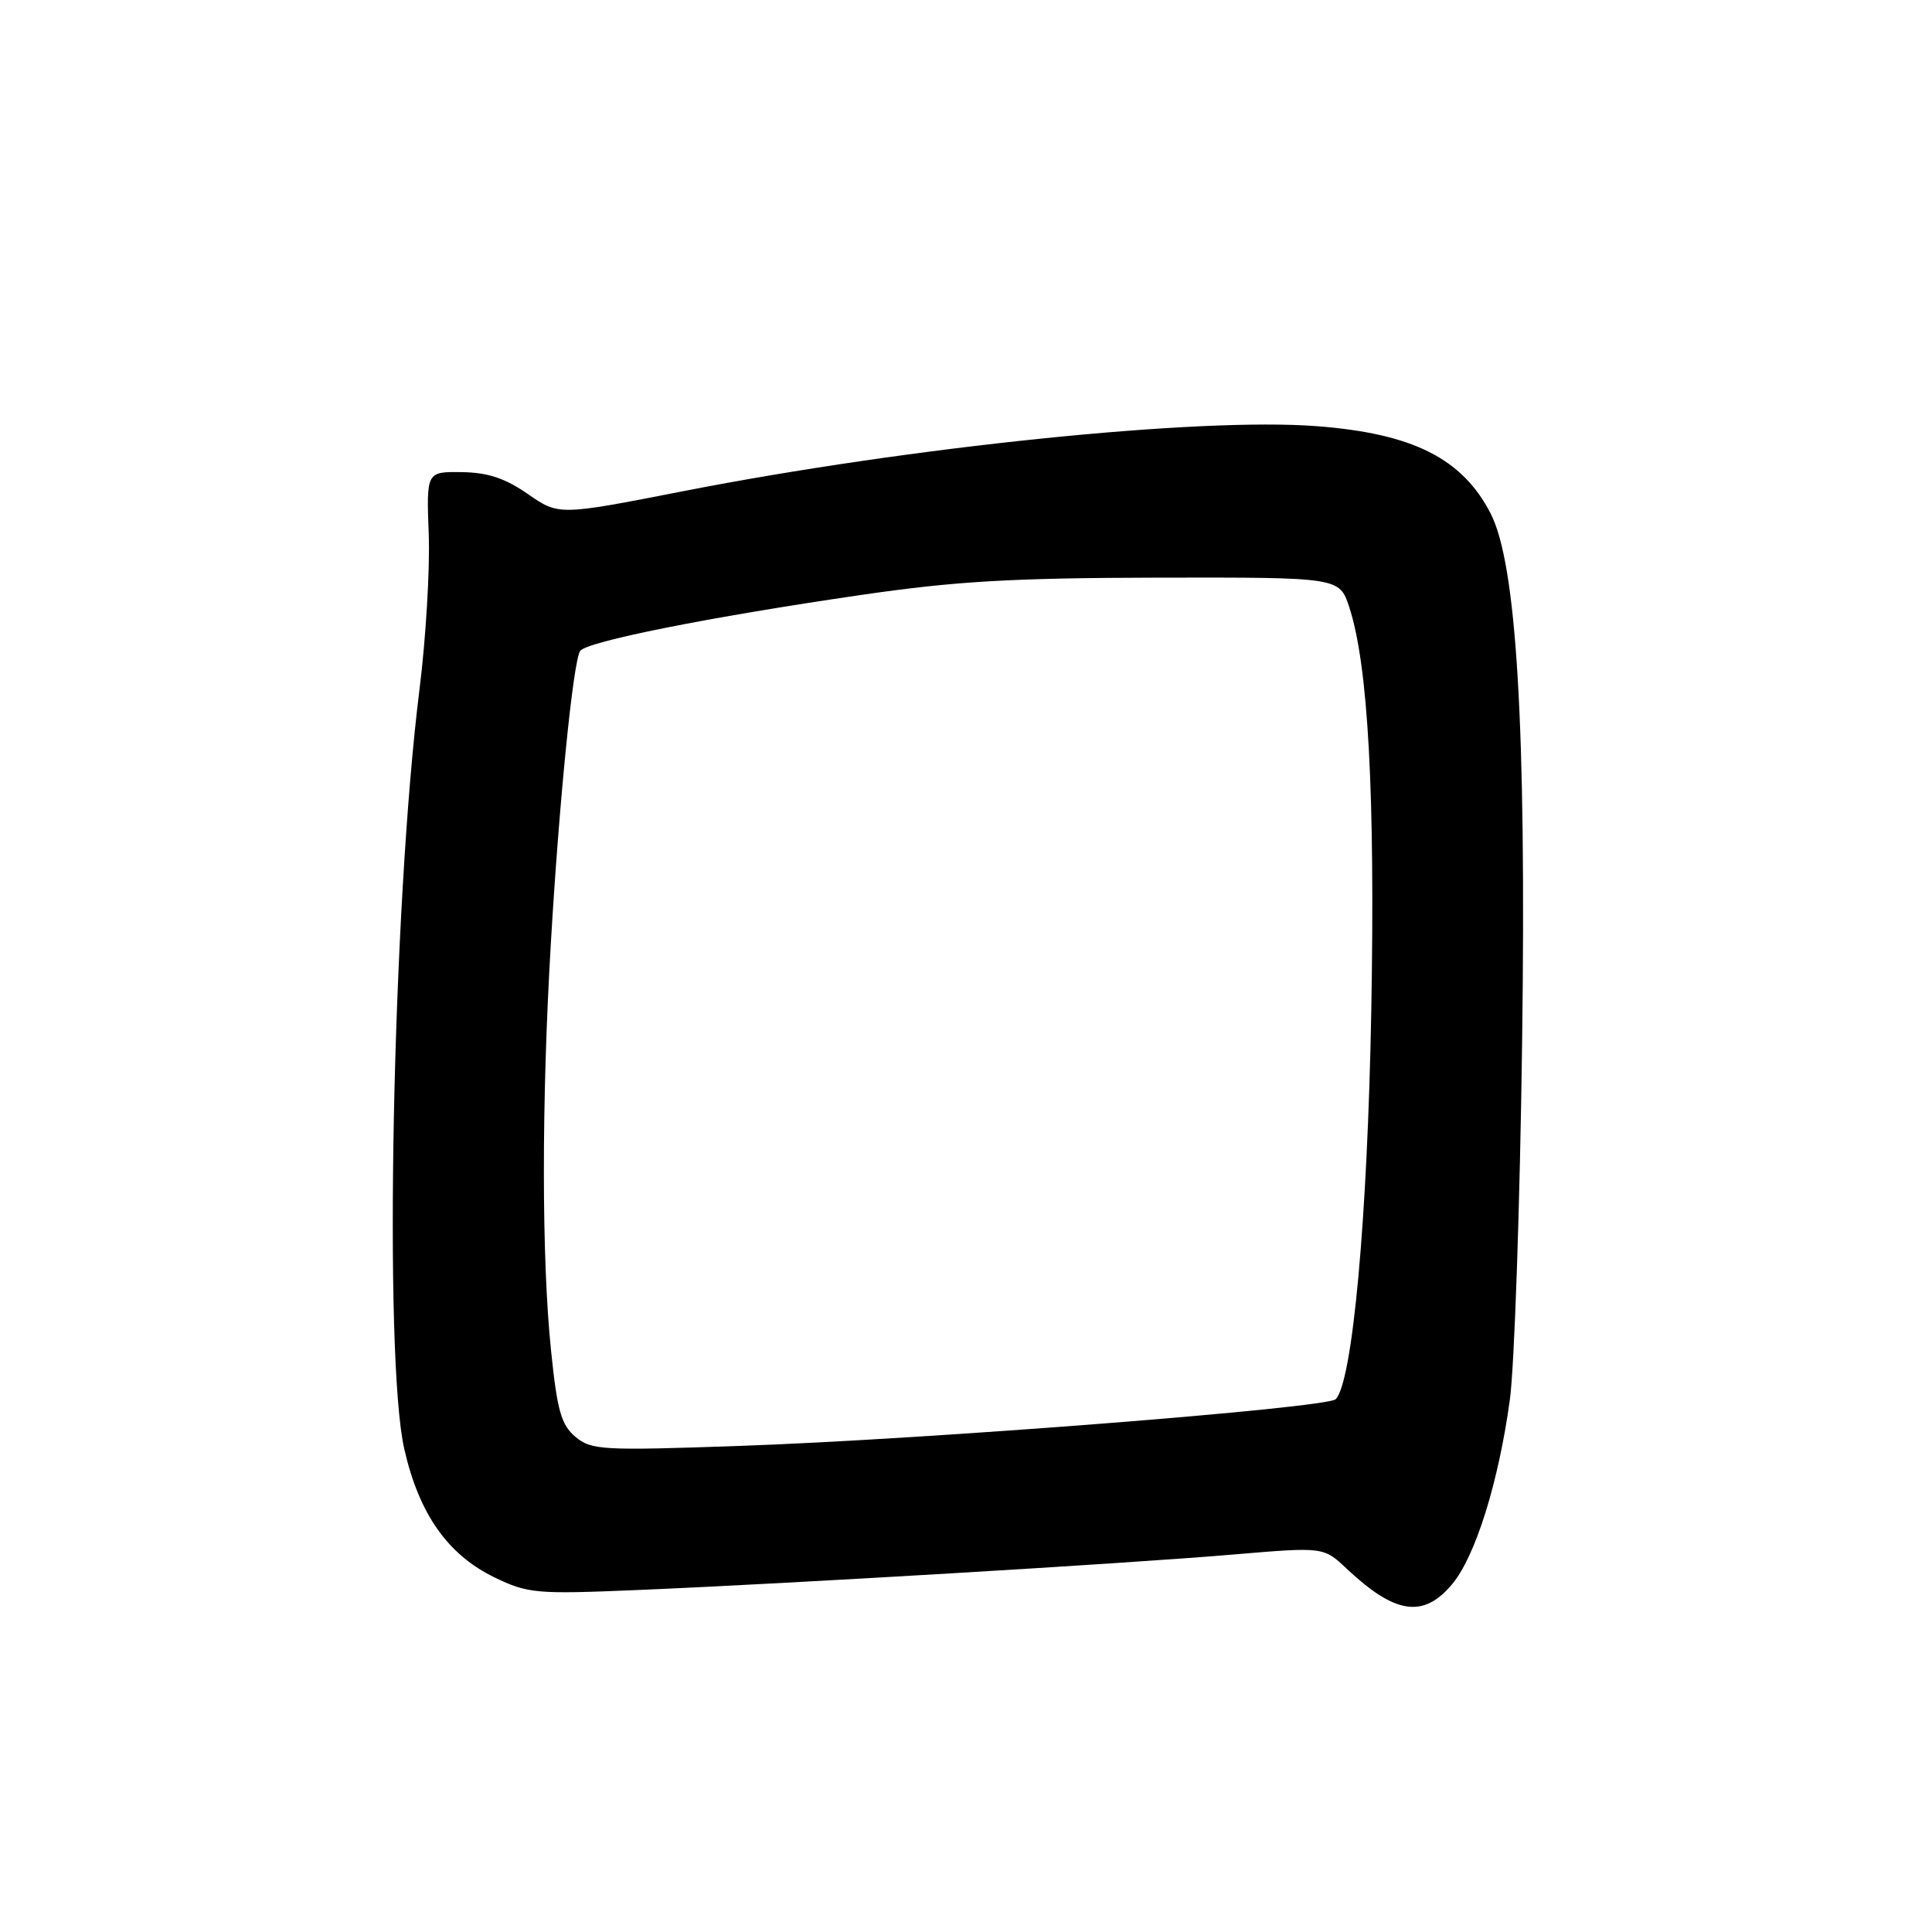 <?xml version="1.0" encoding="UTF-8" standalone="no"?>
<!DOCTYPE svg PUBLIC "-//W3C//DTD SVG 1.1//EN" "http://www.w3.org/Graphics/SVG/1.1/DTD/svg11.dtd" >
<svg xmlns="http://www.w3.org/2000/svg" xmlns:xlink="http://www.w3.org/1999/xlink" version="1.1" viewBox="0 0 256 256">
 <g >
 <path fill="currentColor"
d=" M 192.40 209.93 C 195.48 206.27 198.55 196.50 200.06 185.50 C 200.67 181.10 201.40 159.72 201.69 138.00 C 202.25 96.19 200.96 74.69 197.50 68.01 C 193.74 60.73 187.17 57.44 174.47 56.47 C 158.89 55.27 120.63 59.20 90.55 65.08 C 74.05 68.31 74.05 68.31 69.94 65.46 C 66.92 63.36 64.61 62.60 61.17 62.56 C 56.50 62.50 56.50 62.50 56.81 70.81 C 56.98 75.38 56.43 84.60 55.59 91.31 C 52.00 119.93 50.80 179.83 53.57 192.00 C 55.52 200.60 59.33 206.01 65.52 209.01 C 69.95 211.15 71.04 211.25 84.36 210.69 C 104.47 209.85 149.36 207.18 163.43 205.98 C 175.37 204.97 175.37 204.97 178.43 207.85 C 184.86 213.90 188.60 214.46 192.40 209.93 Z  M 76.25 190.39 C 74.37 188.81 73.83 186.93 73.02 179.00 C 71.76 166.88 71.75 146.02 72.99 125.00 C 74.10 106.09 75.94 87.70 76.87 86.26 C 77.67 85.02 93.95 81.77 114.00 78.85 C 126.61 77.01 133.98 76.58 153.49 76.54 C 177.48 76.50 177.48 76.50 178.78 80.44 C 181.29 88.09 182.22 105.16 181.70 134.00 C 181.20 161.50 179.22 183.12 176.99 185.40 C 175.83 186.57 122.82 190.73 98.00 191.59 C 79.79 192.23 78.35 192.15 76.25 190.39 Z "/>
</g>
</svg>